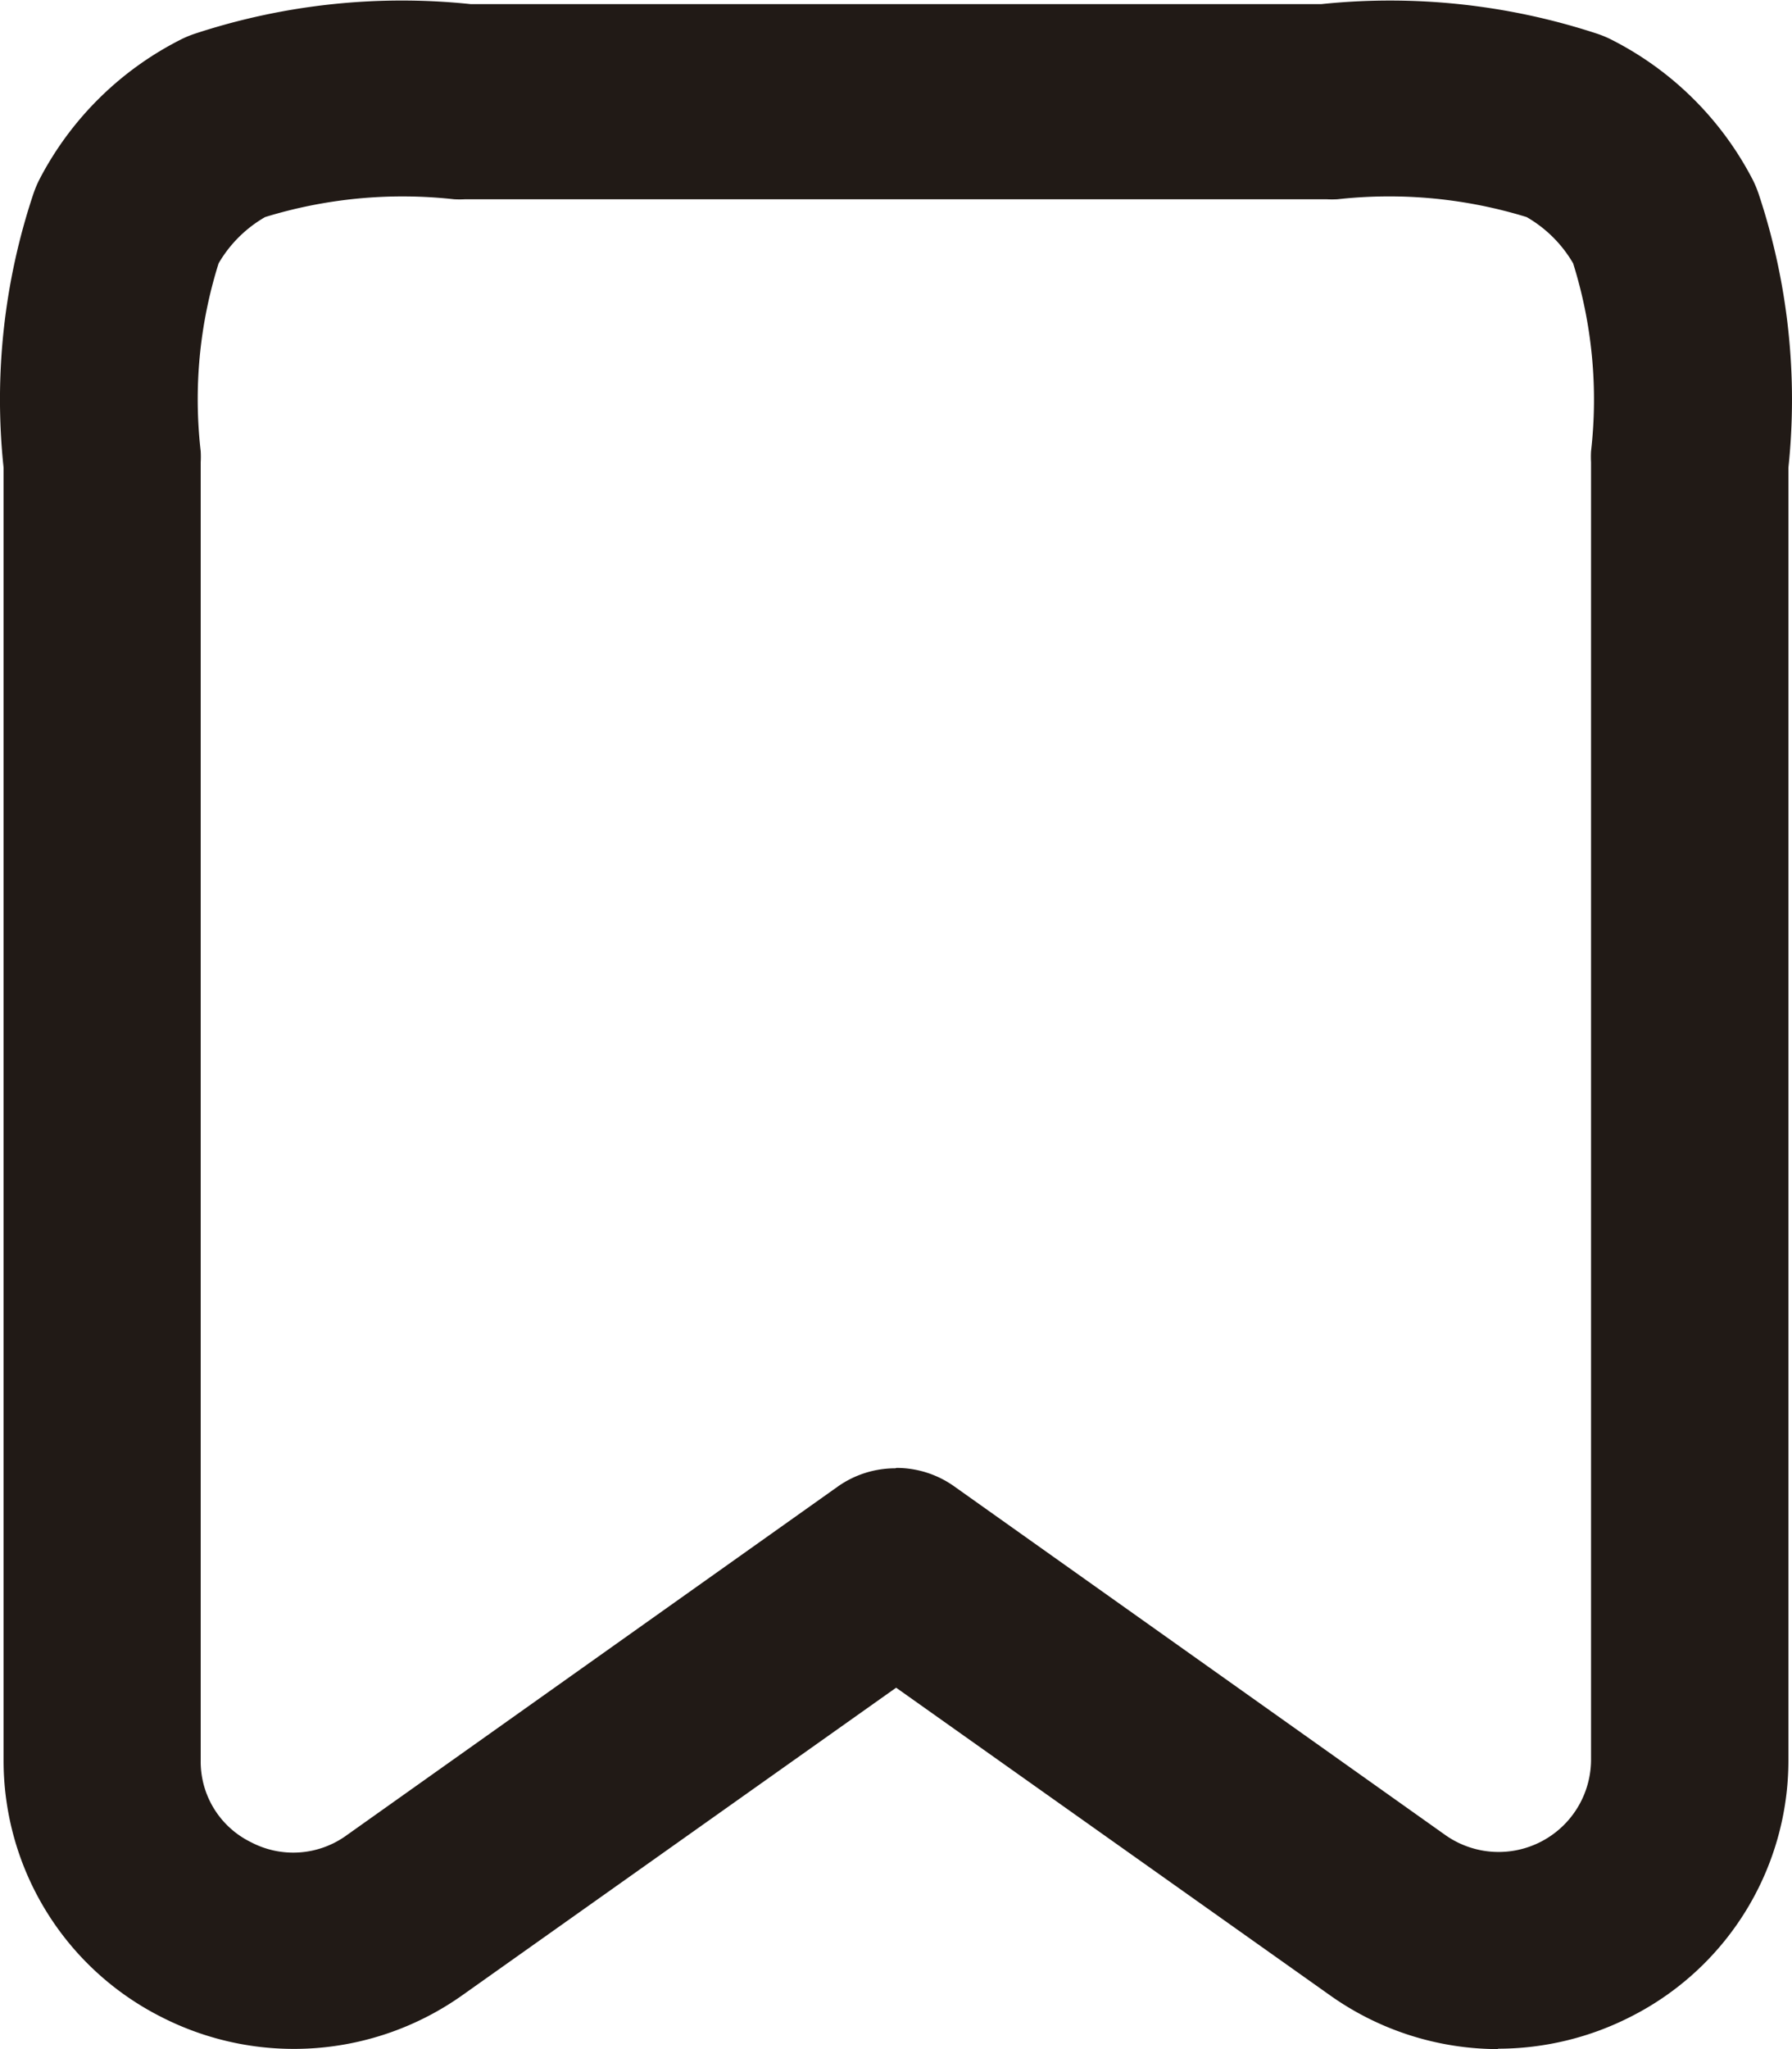 <svg xmlns="http://www.w3.org/2000/svg" width="14" height="16" viewBox="0 0 14 16">
  <path id="salvar" d="M106.969,55.72a2.272,2.272,0,0,1-1.316-.422l-3.387-2.4-3.387,2.4a2.276,2.276,0,0,1-2.356.17,2.242,2.242,0,0,1-1.23-2V43.372a5.067,5.067,0,0,1,.232-2.136.879.879,0,0,1,.045-.109,2.53,2.53,0,0,1,1.111-1.1.827.827,0,0,1,.11-.045,5.176,5.176,0,0,1,2.15-.23h6.648a5.184,5.184,0,0,1,2.15.23.826.826,0,0,1,.11.045,2.53,2.53,0,0,1,1.111,1.1.875.875,0,0,1,.045.109,5.081,5.081,0,0,1,.232,2.136V53.466a2.242,2.242,0,0,1-1.23,2,2.287,2.287,0,0,1-1.039.251m-4.7-4.535a.777.777,0,0,1,.449.142l3.836,2.722a.722.722,0,0,0,1.142-.584V43.33a.8.8,0,0,1,0-.086,3.554,3.554,0,0,0-.14-1.468.994.994,0,0,0-.363-.361,3.652,3.652,0,0,0-1.478-.139.816.816,0,0,1-.087,0H98.9a.816.816,0,0,1-.087,0,3.656,3.656,0,0,0-1.477.139.994.994,0,0,0-.363.361,3.534,3.534,0,0,0-.14,1.467.813.813,0,0,1,0,.087V53.466a.7.7,0,0,0,.392.638.71.71,0,0,0,.75-.055l3.836-2.722a.777.777,0,0,1,.449-.142" transform="translate(-95.265 -39.72)" fill="#211a16"/>
</svg>
